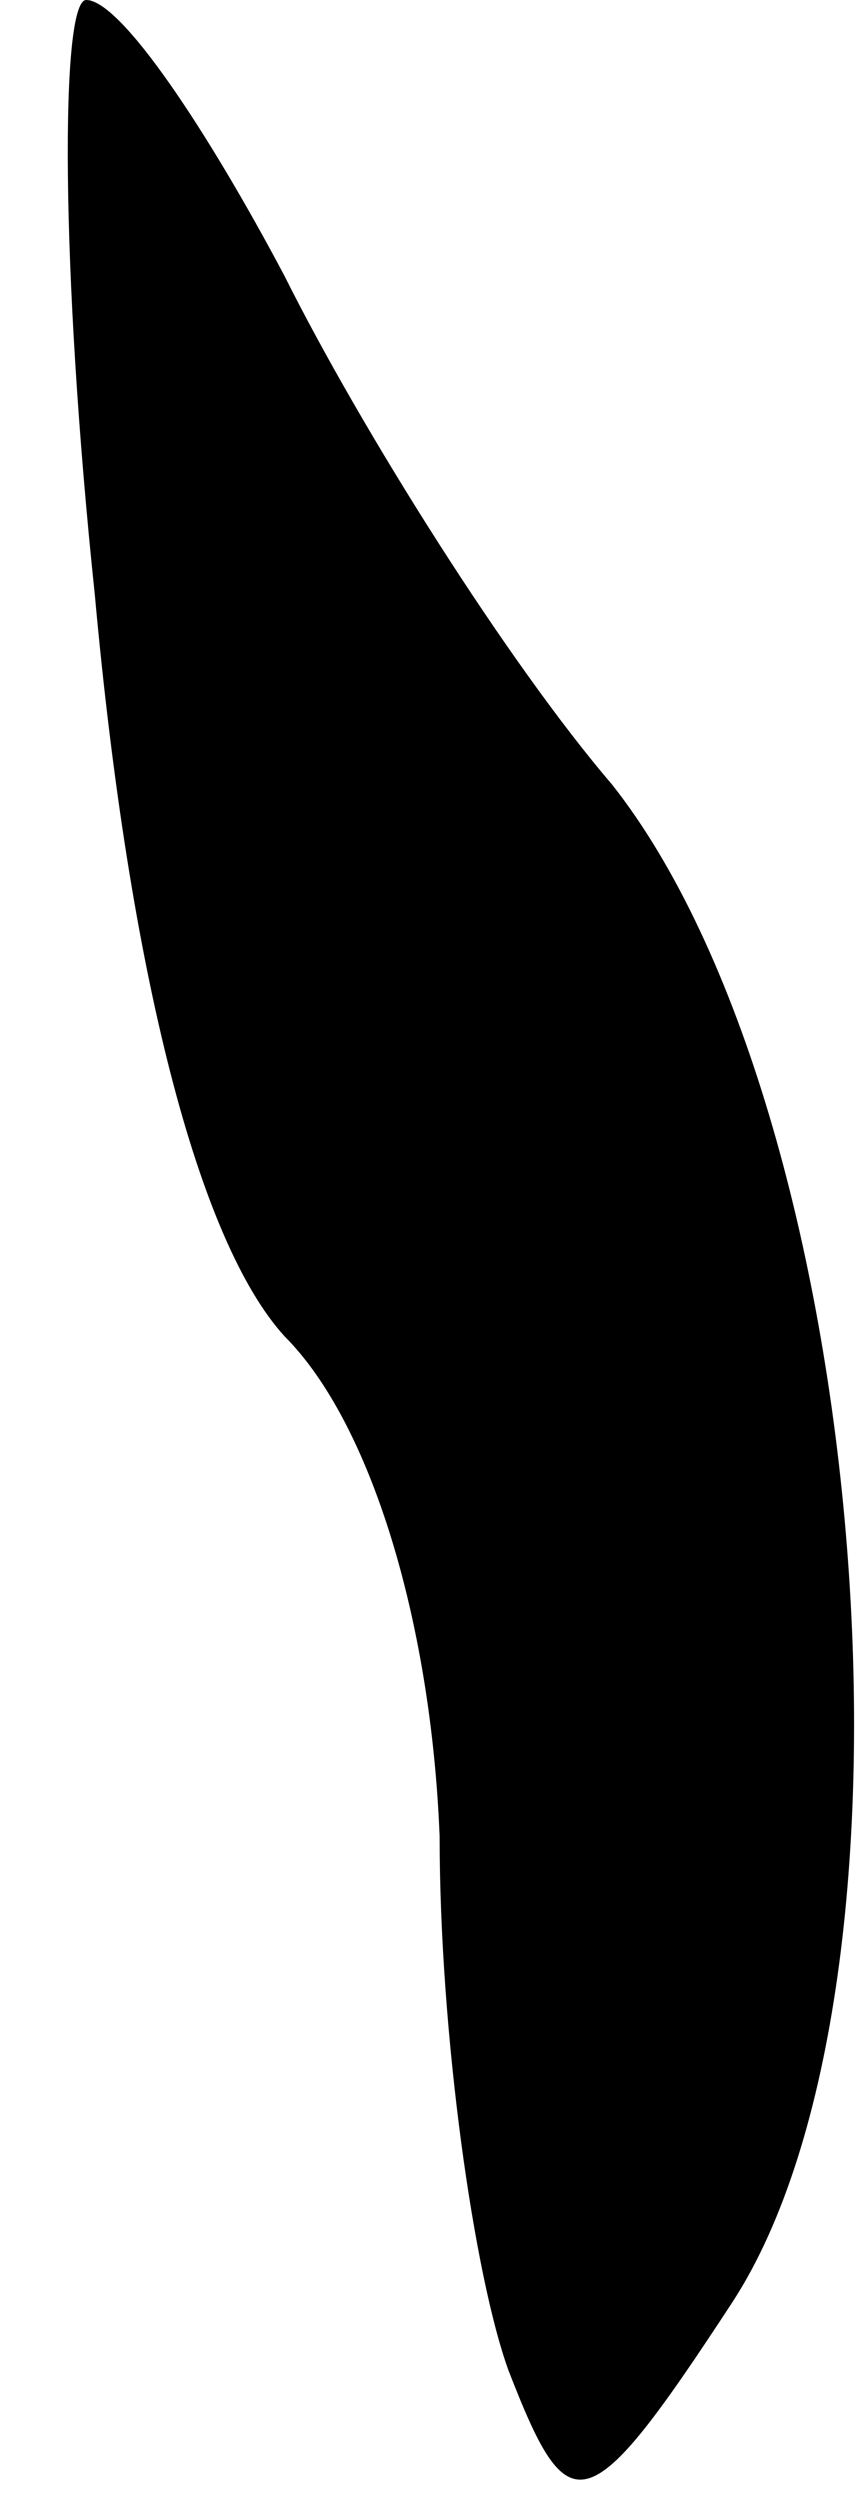 <?xml version="1.0" standalone="no"?>
<!DOCTYPE svg PUBLIC "-//W3C//DTD SVG 20010904//EN"
 "http://www.w3.org/TR/2001/REC-SVG-20010904/DTD/svg10.dtd">
<svg version="1.0" xmlns="http://www.w3.org/2000/svg"
 width="10pt" height="29pt" viewBox="0 0 10 29"
 preserveAspectRatio="xMidYMid meet">
<g transform="translate(0,29) scale(0.1,-0.1)"
fill="#000000" stroke="none">
<path fill="#000000" stroke="none" d="M11 221 c4 -44 12 -75 22 -86 10 -10
17 -33 18 -58 0 -23 4 -51 8 -62 7 -18 9 -18 26 8 24 37 16 138 -14 176 -12
14 -29 41 -38 59 -9 17 -19 32 -23 32 -3 0 -3 -31 1 -69z"/>
</g>
</svg>
